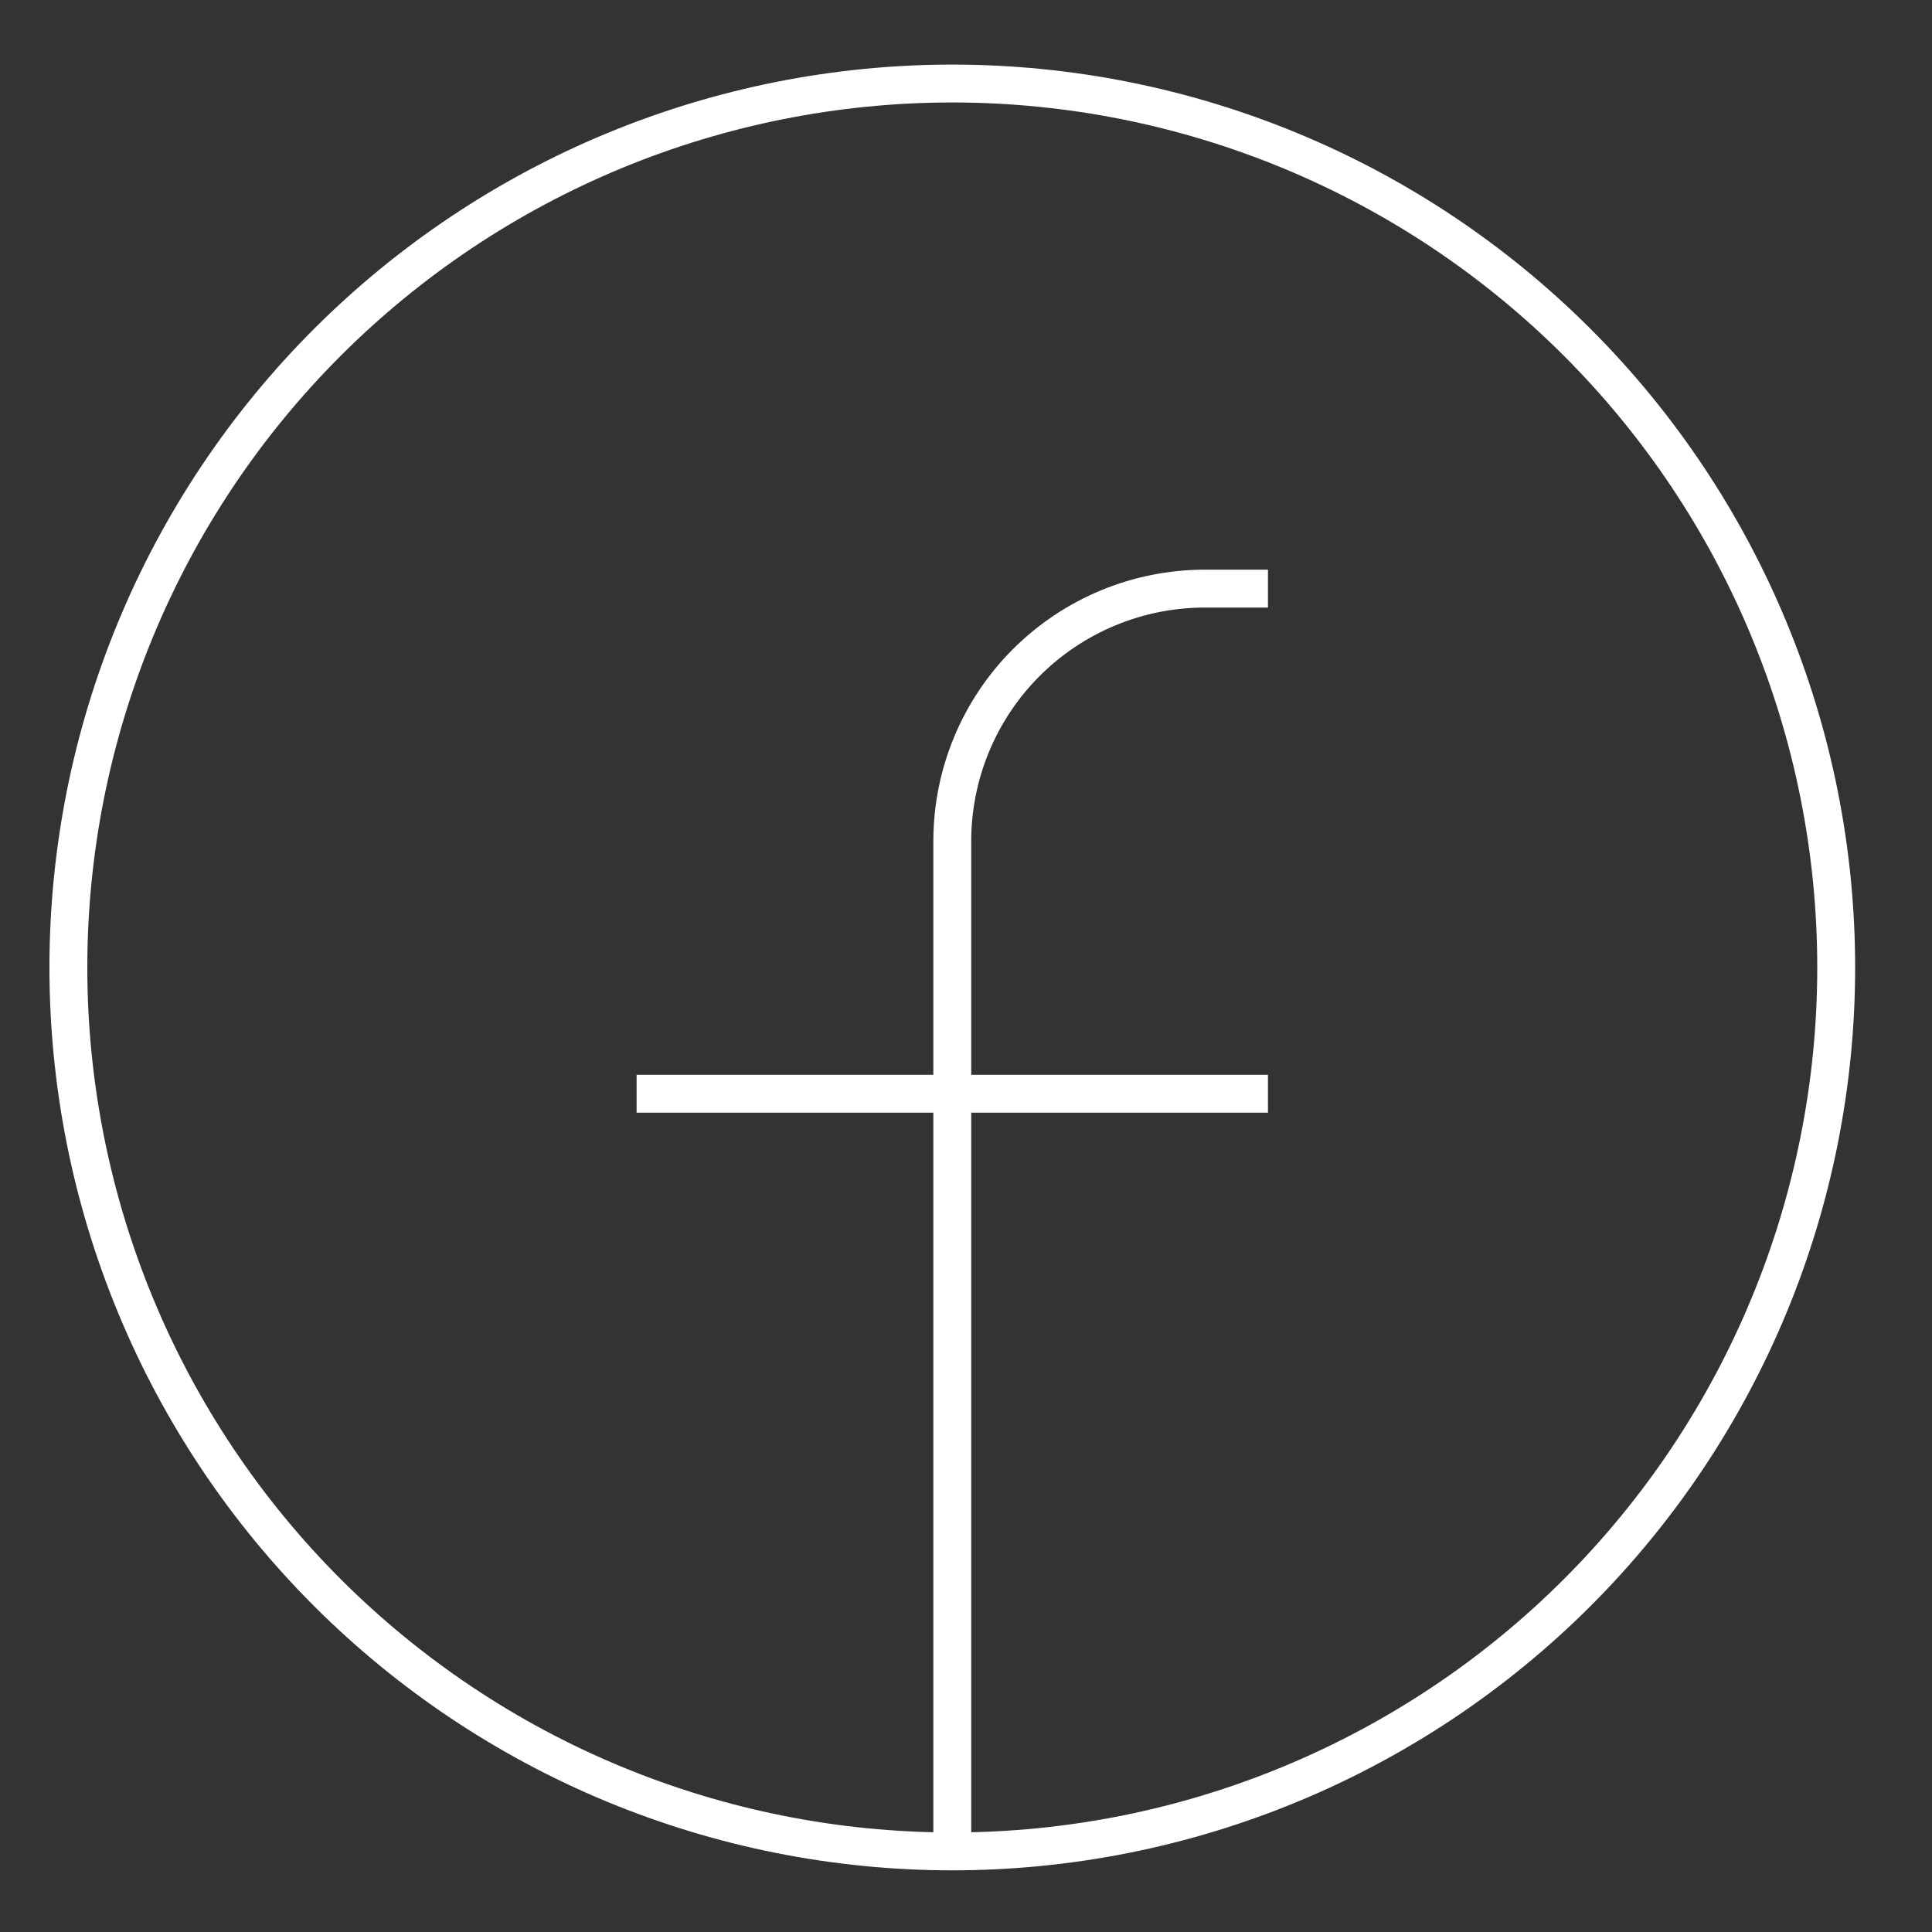 <svg width="51" height="51" viewBox="0 0 51 51" fill="none" xmlns="http://www.w3.org/2000/svg">
<rect x="0" y="0" width="51" height="51" fill="#333333" stroke="none"/>
<path d="M25.138 48.872C22.074 48.872 19.04 48.268 16.209 47.096C13.378 45.923 10.806 44.204 8.639 42.038C6.472 39.871 4.753 37.299 3.581 34.468C2.408 31.637 1.805 28.603 1.805 25.538C1.805 22.474 2.408 19.44 3.581 16.609C4.753 13.778 6.472 11.206 8.639 9.039C10.806 6.873 13.378 5.154 16.209 3.981C19.04 2.809 22.074 2.205 25.138 2.205C31.326 2.205 37.261 4.663 41.637 9.039C46.013 13.415 48.471 19.35 48.471 25.538C48.471 31.727 46.013 37.662 41.637 42.038C37.261 46.413 31.326 48.872 25.138 48.872ZM25.138 48.872V22.205C25.138 20.437 25.84 18.741 27.091 17.491C28.341 16.241 30.037 15.538 31.805 15.538H33.471M16.805 28.872H33.471" stroke="white"/>
</svg>
